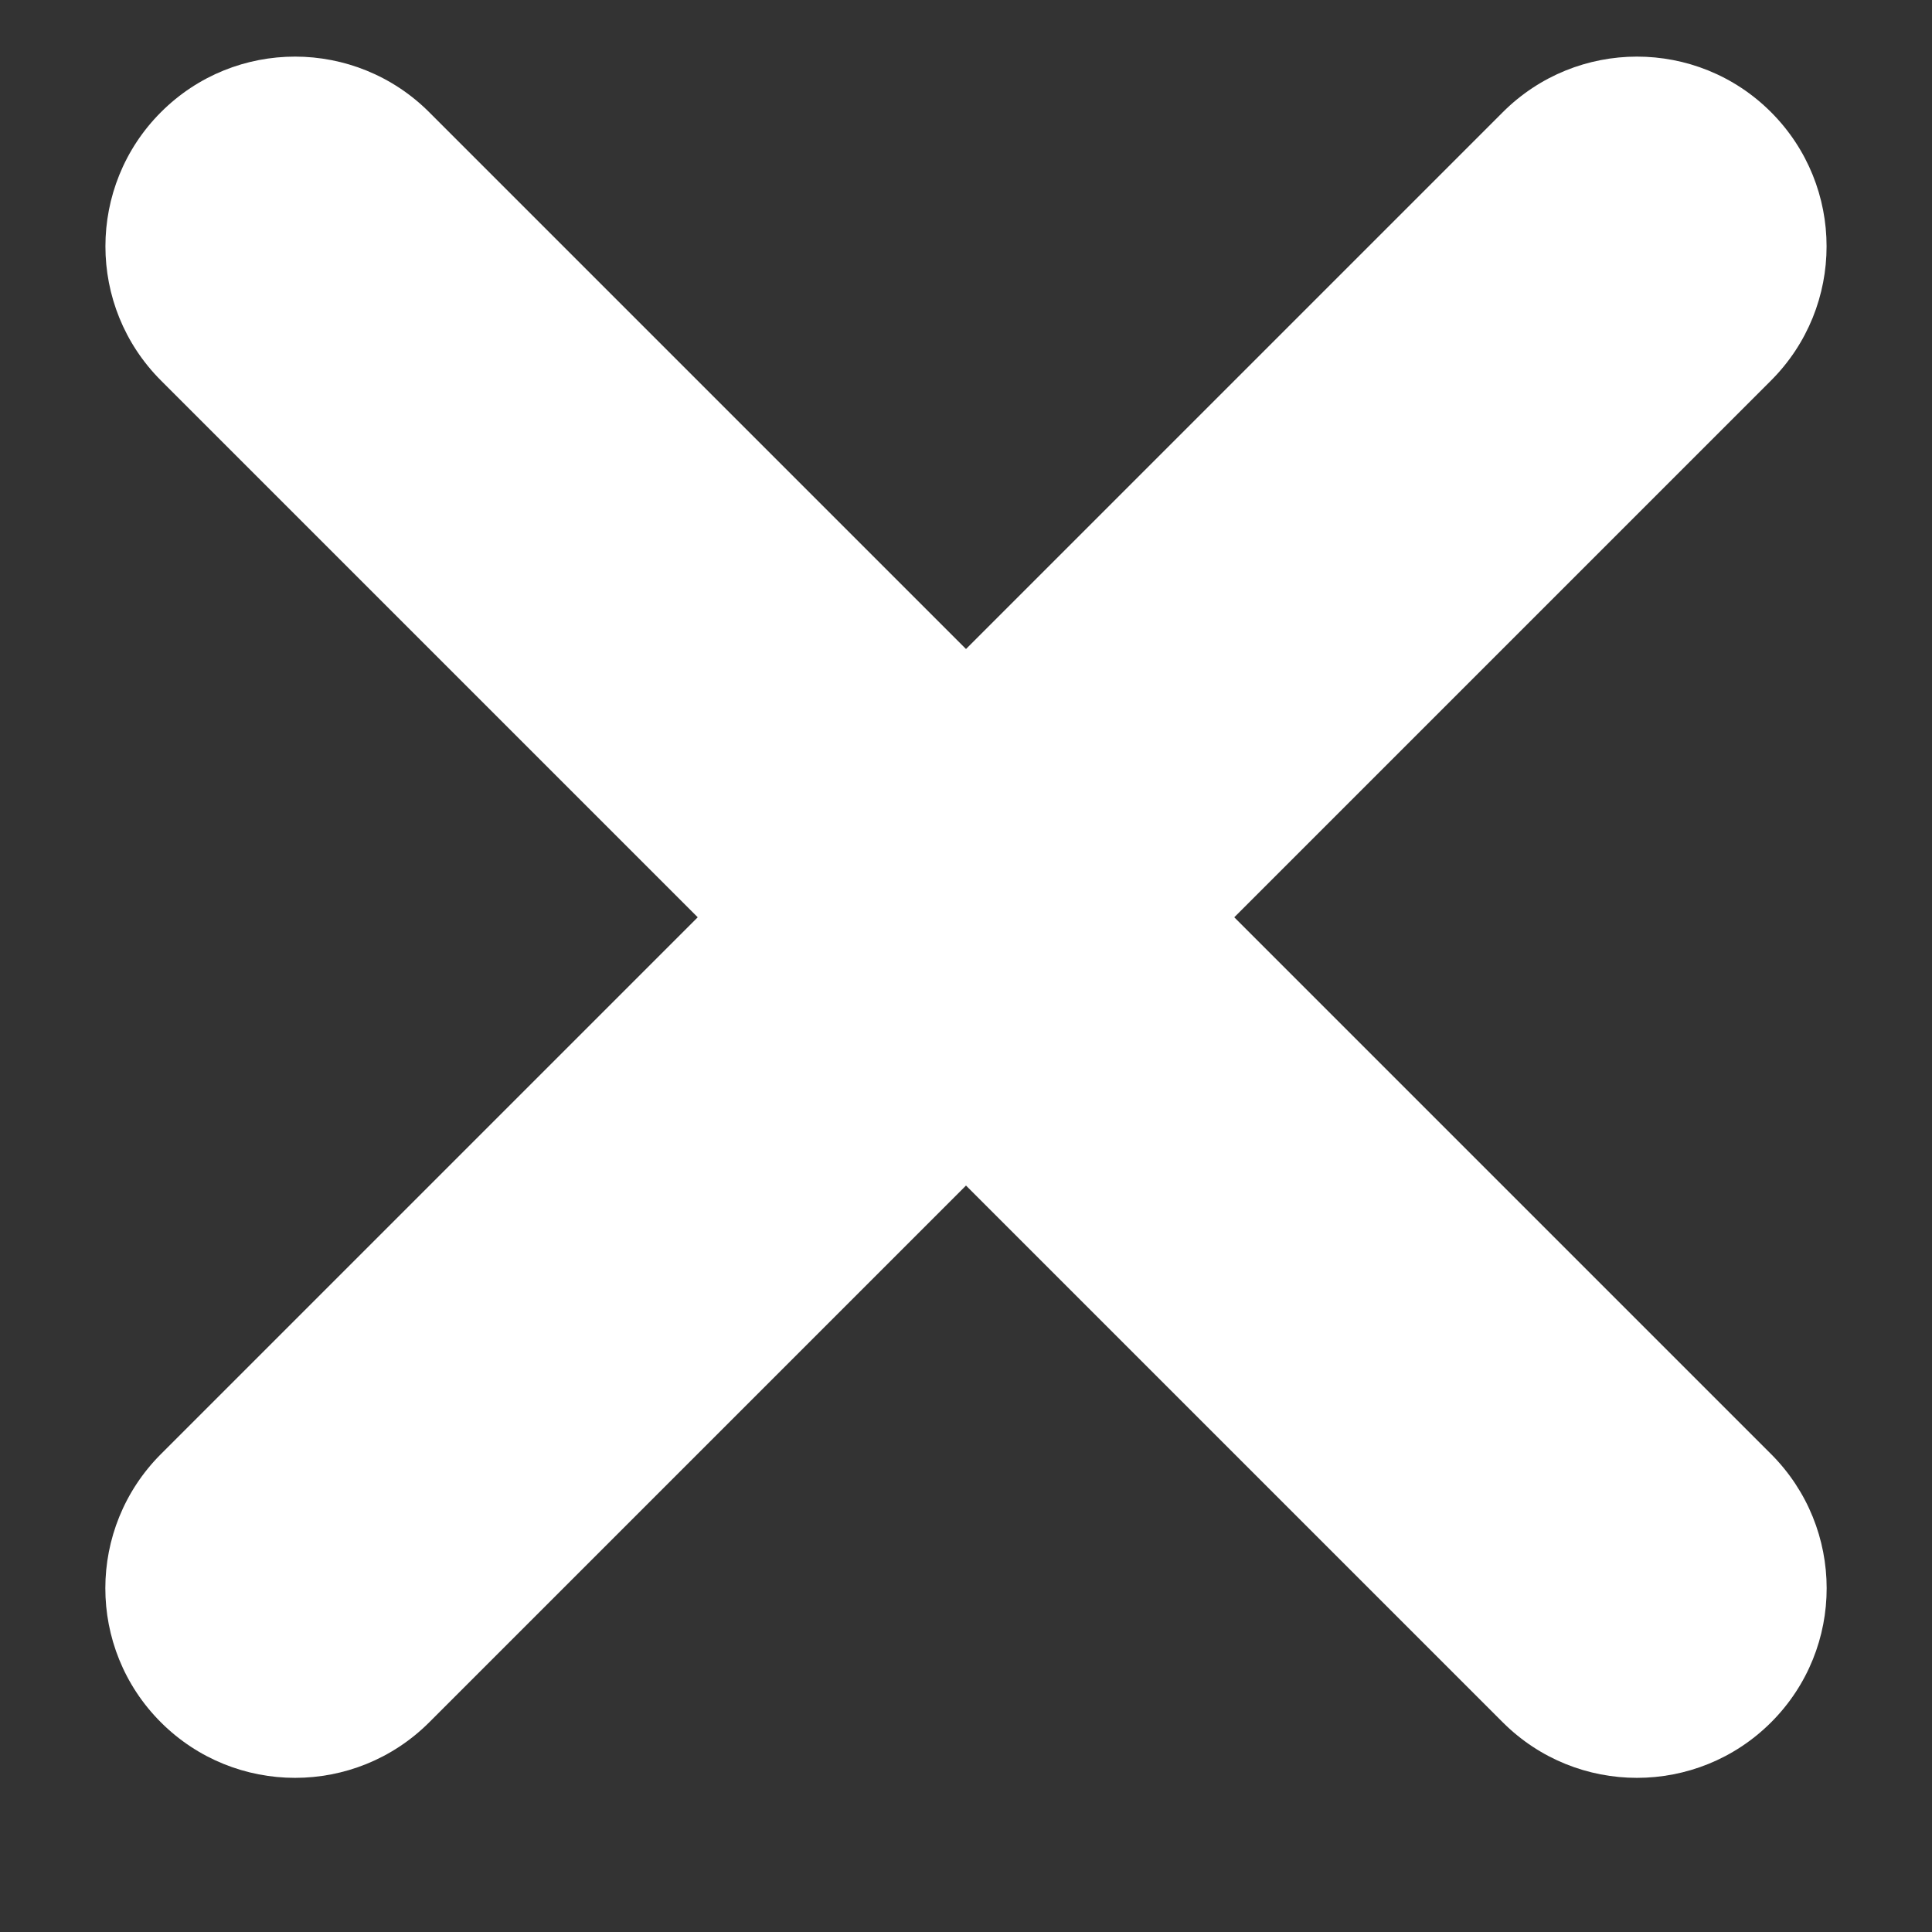 <?xml version="1.0" encoding="UTF-8"?>
<svg width="8px" height="8px" viewBox="0 0 8 8" version="1.1" xmlns="http://www.w3.org/2000/svg" xmlns:xlink="http://www.w3.org/1999/xlink">
    <rect x="0" y="0" width="8" height="8" fill="#333333" stroke="none"/>
    <!-- Generator: Sketch 56.2 (81672) - https://sketch.com -->
    <title>Path</title>
    <desc>Created with Sketch.</desc>
    <g id="Page-1" stroke="none" stroke-width="1" fill="none" fill-rule="evenodd">
        <g id="Negotiation_clicked" transform="translate(-347, -42)" fill="#FFFFFF">
            <g id="Group-20" transform="translate(339, 34)">
                <g id="Group-12" transform="translate(2, 2)">
                    <g id="Component/Icon/Plus" transform="translate(10, 10.202) rotate(45) translate(-10, -10.202) translate(3, 3.202)">
                        <path d="M7.5,5.929 L10.643,5.929 C11.077,5.929 11.429,6.28 11.429,6.714 C11.429,7.148 11.077,7.5 10.643,7.5 L7.5,7.5 L7.5,10.643 C7.5,11.077 7.148,11.429 6.714,11.429 C6.28,11.429 5.929,11.077 5.929,10.643 L5.929,7.5 L2.786,7.5 C2.352,7.5 2,7.148 2,6.714 C2,6.28 2.352,5.929 2.786,5.929 L5.929,5.929 L5.929,2.786 C5.929,2.352 6.28,2 6.714,2 C7.148,2 7.5,2.352 7.5,2.786 L7.5,5.929 Z" id="Path"></path>
                    </g>
                </g>
            </g>
        </g>
    </g>
</svg>